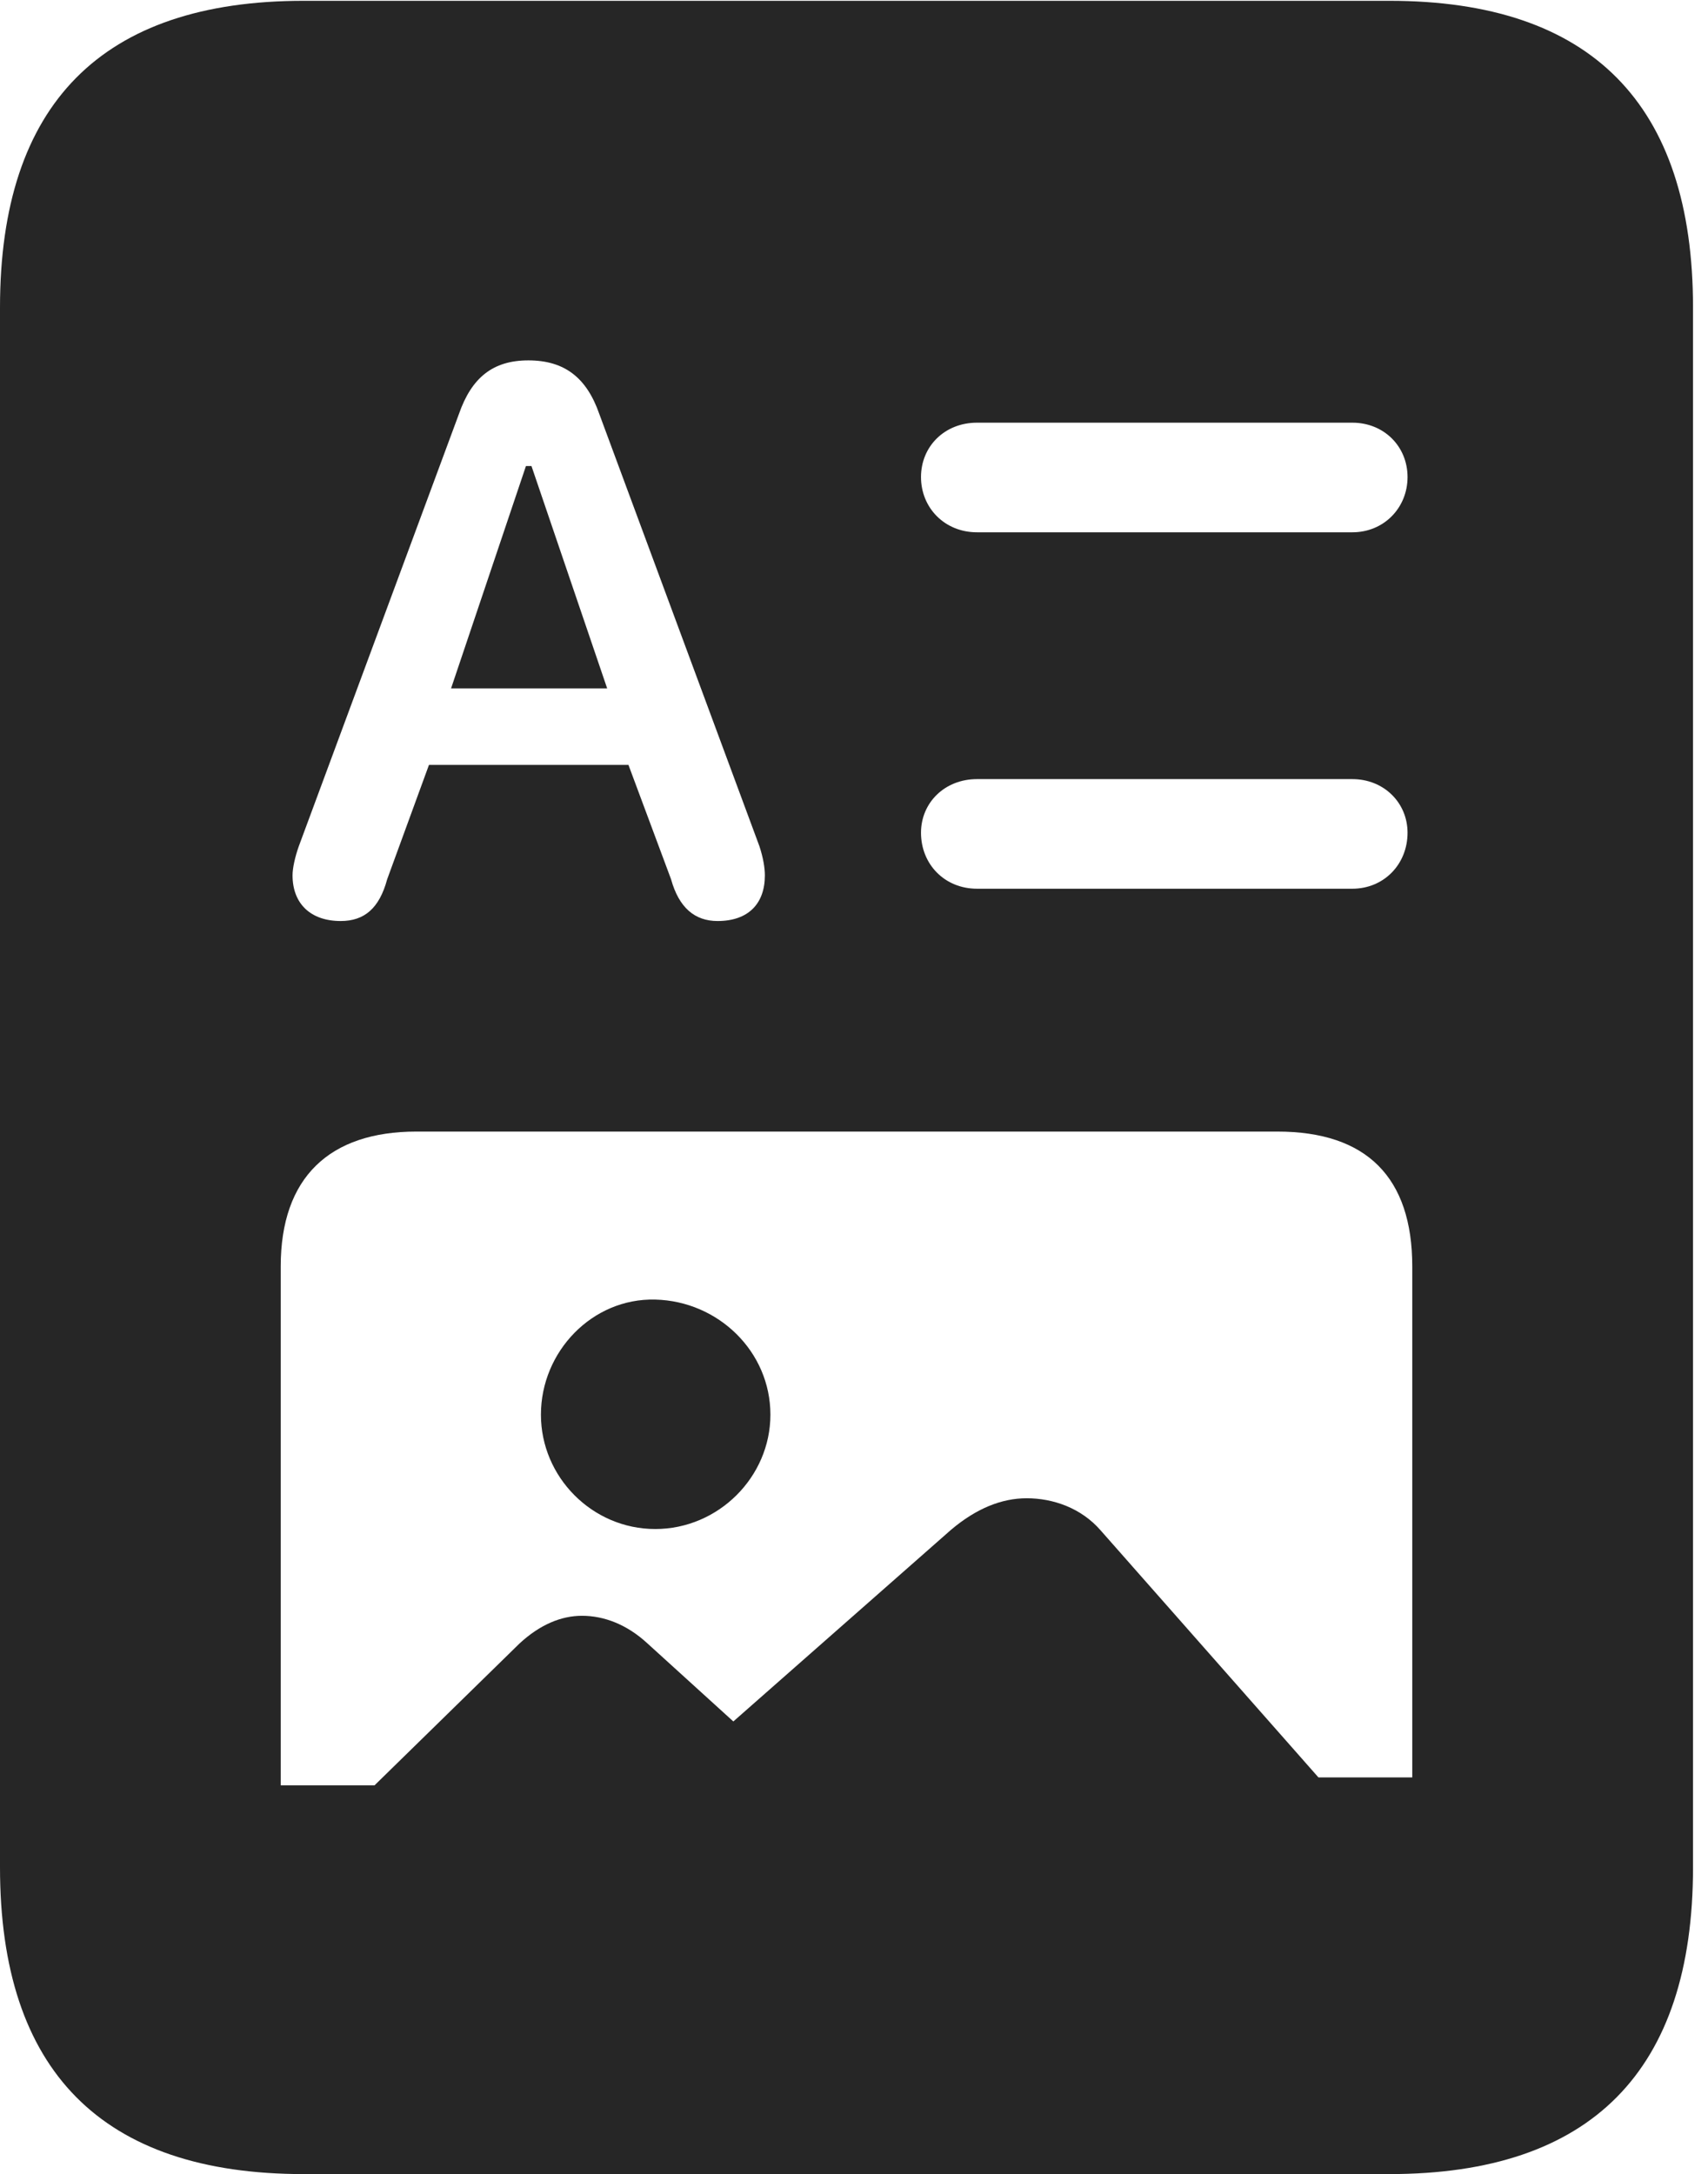 <?xml version="1.0" encoding="UTF-8"?>
<!--Generator: Apple Native CoreSVG 326-->
<!DOCTYPE svg
PUBLIC "-//W3C//DTD SVG 1.1//EN"
       "http://www.w3.org/Graphics/SVG/1.1/DTD/svg11.dtd">
<svg version="1.1" xmlns="http://www.w3.org/2000/svg" xmlns:xlink="http://www.w3.org/1999/xlink" viewBox="0 0 42.305 53.848">
 <g>
  <rect height="53.848" opacity="0" width="42.305" x="0" y="0"/>
  <path d="M8.438 22.812C7.695 22.812 7.246 22.383 7.246 21.68C7.246 21.504 7.305 21.23 7.402 20.957L11.367 10.254C11.68 9.355 12.207 8.926 13.086 8.926C13.984 8.926 14.531 9.355 14.844 10.254L18.809 20.957C18.906 21.25 18.945 21.504 18.945 21.68C18.945 22.383 18.535 22.812 17.773 22.812C17.207 22.812 16.816 22.48 16.621 21.777L15.566 18.945L10.625 18.945L9.59 21.777C9.395 22.5 9.023 22.812 8.438 22.812ZM11.172 17.051L15.039 17.051L13.164 11.543L13.027 11.543ZM24.199 13.184C23.398 13.184 22.812 12.578 22.812 11.816C22.812 11.055 23.398 10.469 24.199 10.469L33.496 10.469C34.277 10.469 34.863 11.055 34.863 11.816C34.863 12.578 34.277 13.184 33.496 13.184ZM24.199 22.012C23.398 22.012 22.812 21.406 22.812 20.625C22.812 19.883 23.398 19.297 24.199 19.297L33.496 19.297C34.277 19.297 34.863 19.883 34.863 20.625C34.863 21.406 34.277 22.012 33.496 22.012ZM6.953 44.219L6.953 31.367C6.953 29.16 8.164 28.027 10.312 28.027L31.641 28.027C33.848 28.027 34.98 29.16 34.98 31.367L34.98 44.023L32.656 44.023L27.266 37.91C26.777 37.344 26.074 37.109 25.43 37.109C24.805 37.109 24.18 37.363 23.555 37.891L18.164 42.637L16.035 40.703C15.527 40.234 14.961 40.02 14.414 40.02C13.906 40.02 13.379 40.234 12.871 40.703L9.277 44.219ZM16.23 37.871C17.793 37.871 19.082 36.582 19.082 35.039C19.082 33.477 17.793 32.227 16.23 32.188C14.668 32.148 13.398 33.477 13.398 35.039C13.398 36.582 14.668 37.871 16.23 37.871ZM0 46.25C0 51.289 2.52 53.848 7.52 53.848L34.414 53.848C39.414 53.848 41.934 51.289 41.934 46.25L41.934 7.617C41.934 2.578 39.414 0.02 34.414 0.02L7.52 0.02C2.52 0.02 0 2.578 0 7.617Z" fill="black" fill-opacity="0.85"/>
 </g>
</svg>
